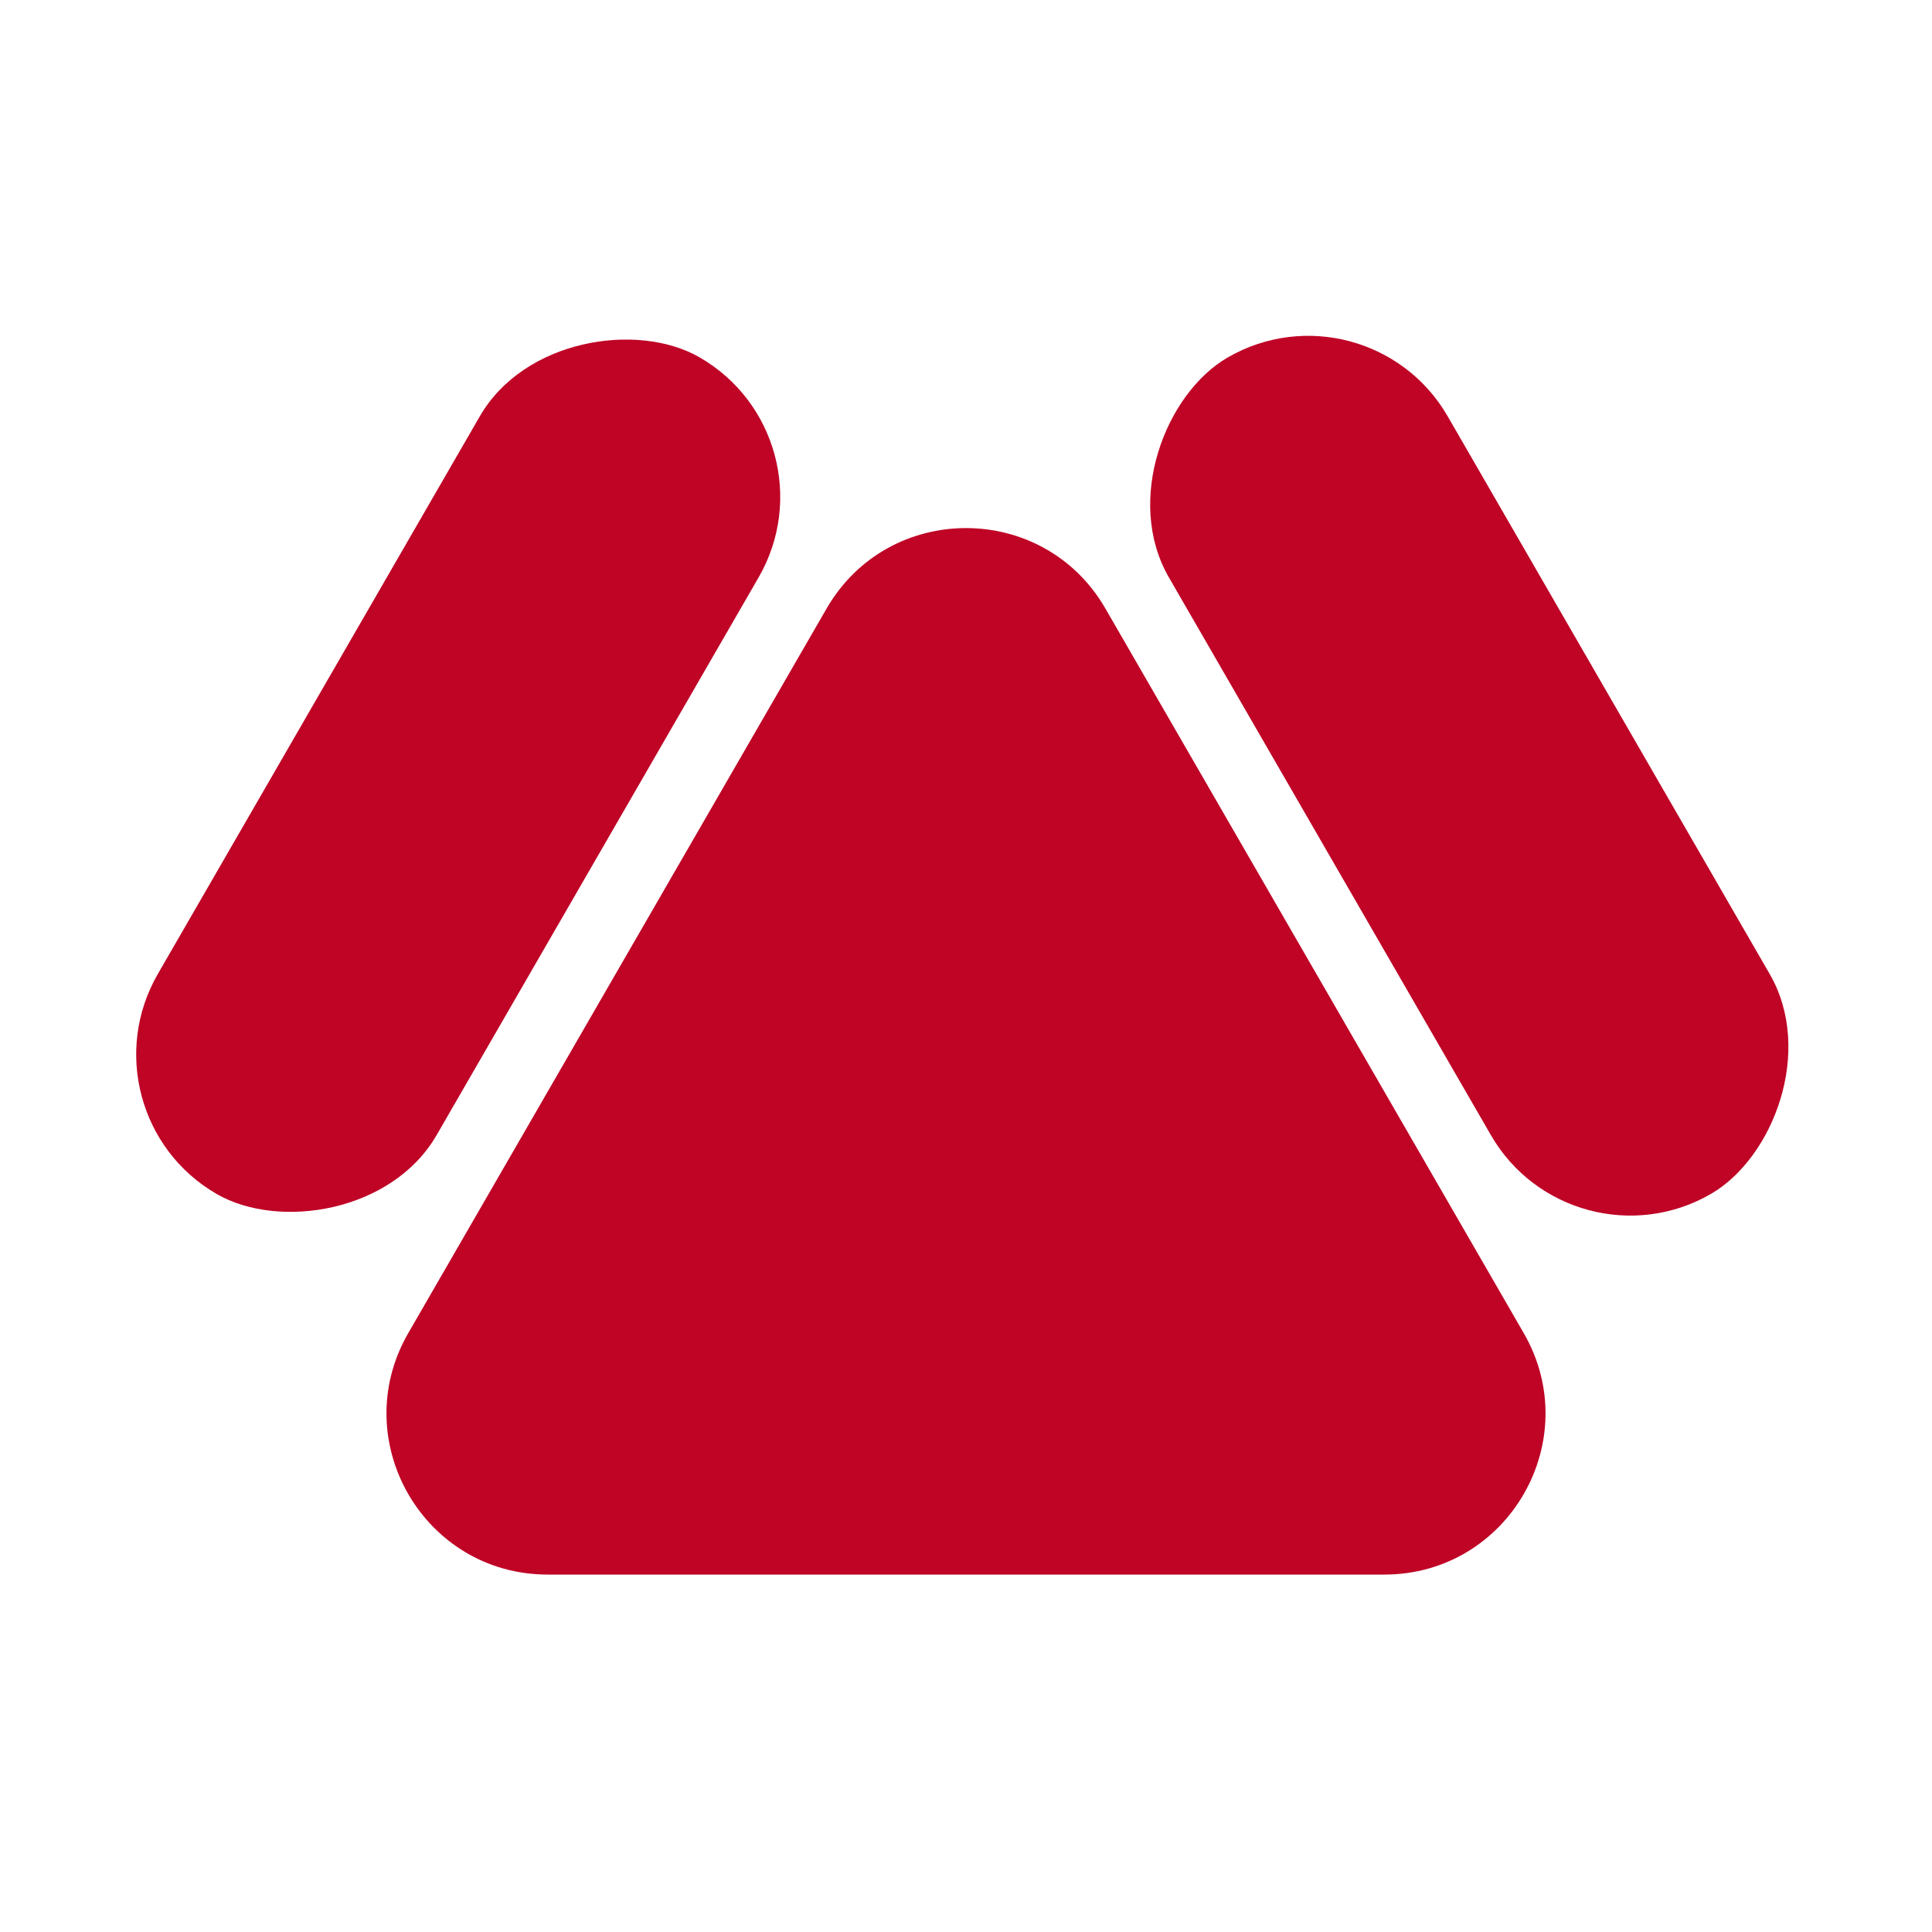 <svg width="300" height="300" viewBox="0 0 300 300" fill="none" xmlns="http://www.w3.org/2000/svg">
<g clip-path="url(#clip0_17_2)">
<path d="M128.349 94.5C137.972 77.833 162.028 77.833 171.651 94.5L236.603 207C246.225 223.667 234.197 244.5 214.952 244.5H85.048C65.803 244.5 53.775 223.667 63.398 207L128.349 94.5Z" fill="#BF0426"/>
<rect x="12" y="172.904" width="150" height="50" rx="25" transform="rotate(-60 12 172.904)" fill="#BF0426"/>
<rect x="212.301" y="43" width="150" height="50" rx="25" transform="rotate(60 212.301 43)" fill="#BF0426"/>
</g>
<defs>
<clipPath id="clip0_17_2">
<rect width="300" height="300" fill="white"/>
</clipPath>
</defs>
</svg>
